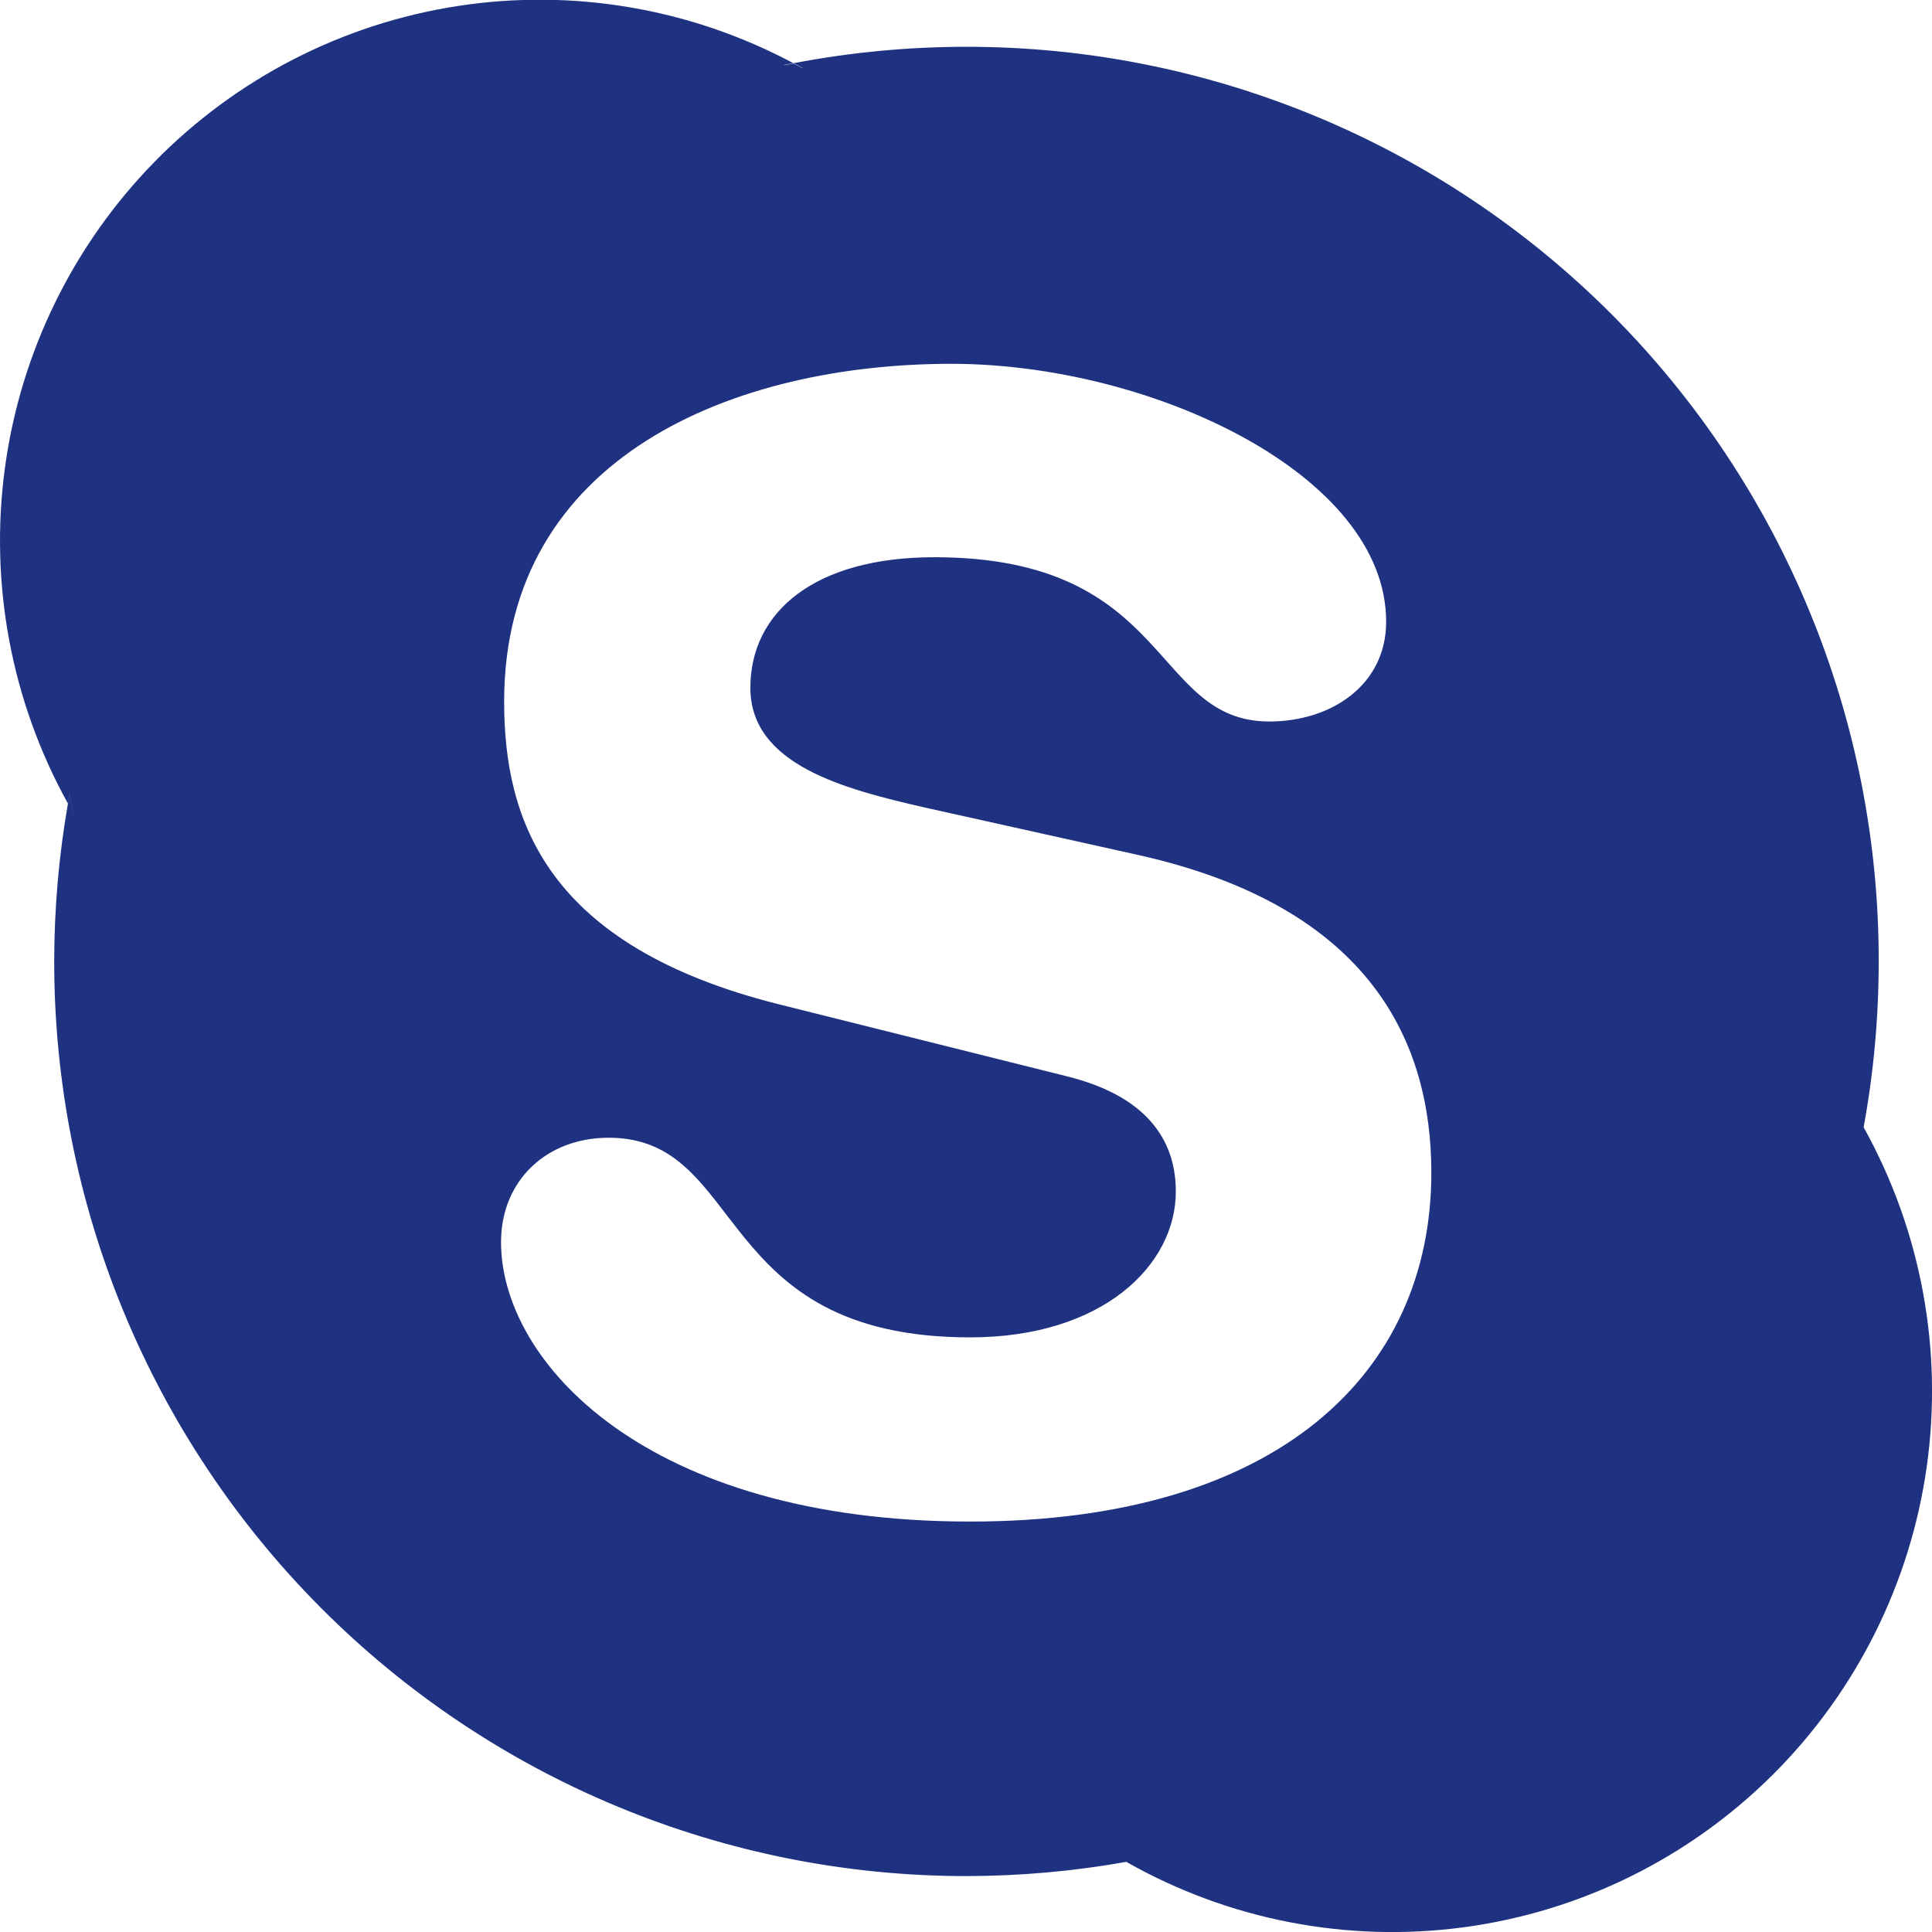 <svg xmlns="http://www.w3.org/2000/svg" viewBox="0 0 36 36" fill="none">
  <g clip-path="url(#clip0_126_702)">
    <path d="M34.726 21.005C34.715 21.069 34.706 21.132 34.695 21.196L34.633 20.832C34.667 20.89 34.695 20.948 34.726 21.005C34.913 19.986 35.007 18.953 35.007 17.917C35.01 15.678 34.572 13.461 33.718 11.393C32.865 9.324 31.613 7.444 30.035 5.861C28.456 4.278 26.581 3.023 24.518 2.167C22.454 1.311 20.243 0.871 18.01 0.872C16.93 0.872 15.852 0.974 14.791 1.177H14.783C14.843 1.208 14.902 1.236 14.961 1.269L14.603 1.212L14.783 1.177C12.867 0.155 10.673 -0.219 8.528 0.112C6.383 0.443 4.403 1.46 2.882 3.013C1.361 4.565 0.382 6.568 0.091 8.724C-0.2 10.879 0.212 13.072 1.266 14.973C1.277 14.911 1.284 14.849 1.297 14.787L1.359 15.145C1.326 15.089 1.298 15.031 1.266 14.973C1.097 15.943 1.011 16.926 1.01 17.911C1.009 20.15 1.447 22.366 2.301 24.435C3.155 26.503 4.407 28.383 5.986 29.966C7.565 31.549 9.439 32.805 11.502 33.661C13.566 34.518 15.777 34.959 18.01 34.958C19.008 34.957 20.004 34.868 20.987 34.693C20.931 34.661 20.872 34.631 20.814 34.597L21.177 34.662C21.115 34.673 21.052 34.68 20.987 34.693C22.897 35.777 25.107 36.204 27.282 35.911C29.457 35.618 31.476 34.62 33.032 33.07C34.589 31.519 35.597 29.501 35.903 27.323C36.208 25.145 35.795 22.926 34.726 21.005ZM18.078 28.352C12.039 28.352 9.336 25.377 9.336 23.145C9.336 22.002 10.18 21.2 11.342 21.2C13.925 21.2 13.255 24.92 18.078 24.92C20.547 24.92 21.91 23.575 21.91 22.201C21.91 21.373 21.503 20.457 19.878 20.055L14.506 18.712C10.18 17.623 9.394 15.279 9.394 13.073C9.394 8.497 13.691 6.779 17.727 6.779C21.445 6.779 25.829 8.838 25.829 11.585C25.829 12.76 24.812 13.444 23.652 13.444C21.445 13.444 21.852 10.383 17.408 10.383C15.204 10.383 13.982 11.384 13.982 12.817C13.982 14.249 15.723 14.703 17.237 15.048L21.212 15.932C25.571 16.905 26.671 19.456 26.671 21.852C26.671 25.575 23.825 28.352 18.078 28.352ZM20.814 34.597C20.872 34.631 20.931 34.661 20.987 34.693C21.052 34.68 21.115 34.673 21.177 34.662L20.814 34.597ZM34.695 21.196C34.706 21.132 34.715 21.069 34.726 21.005C34.695 20.948 34.667 20.89 34.633 20.832L34.695 21.196ZM1.297 14.793C1.284 14.855 1.277 14.917 1.266 14.979C1.298 15.037 1.326 15.095 1.359 15.151L1.297 14.793ZM14.961 1.274C14.902 1.242 14.843 1.214 14.783 1.183L14.603 1.218L14.961 1.274Z" fill="#1F3281"/>
  </g>
</svg>
